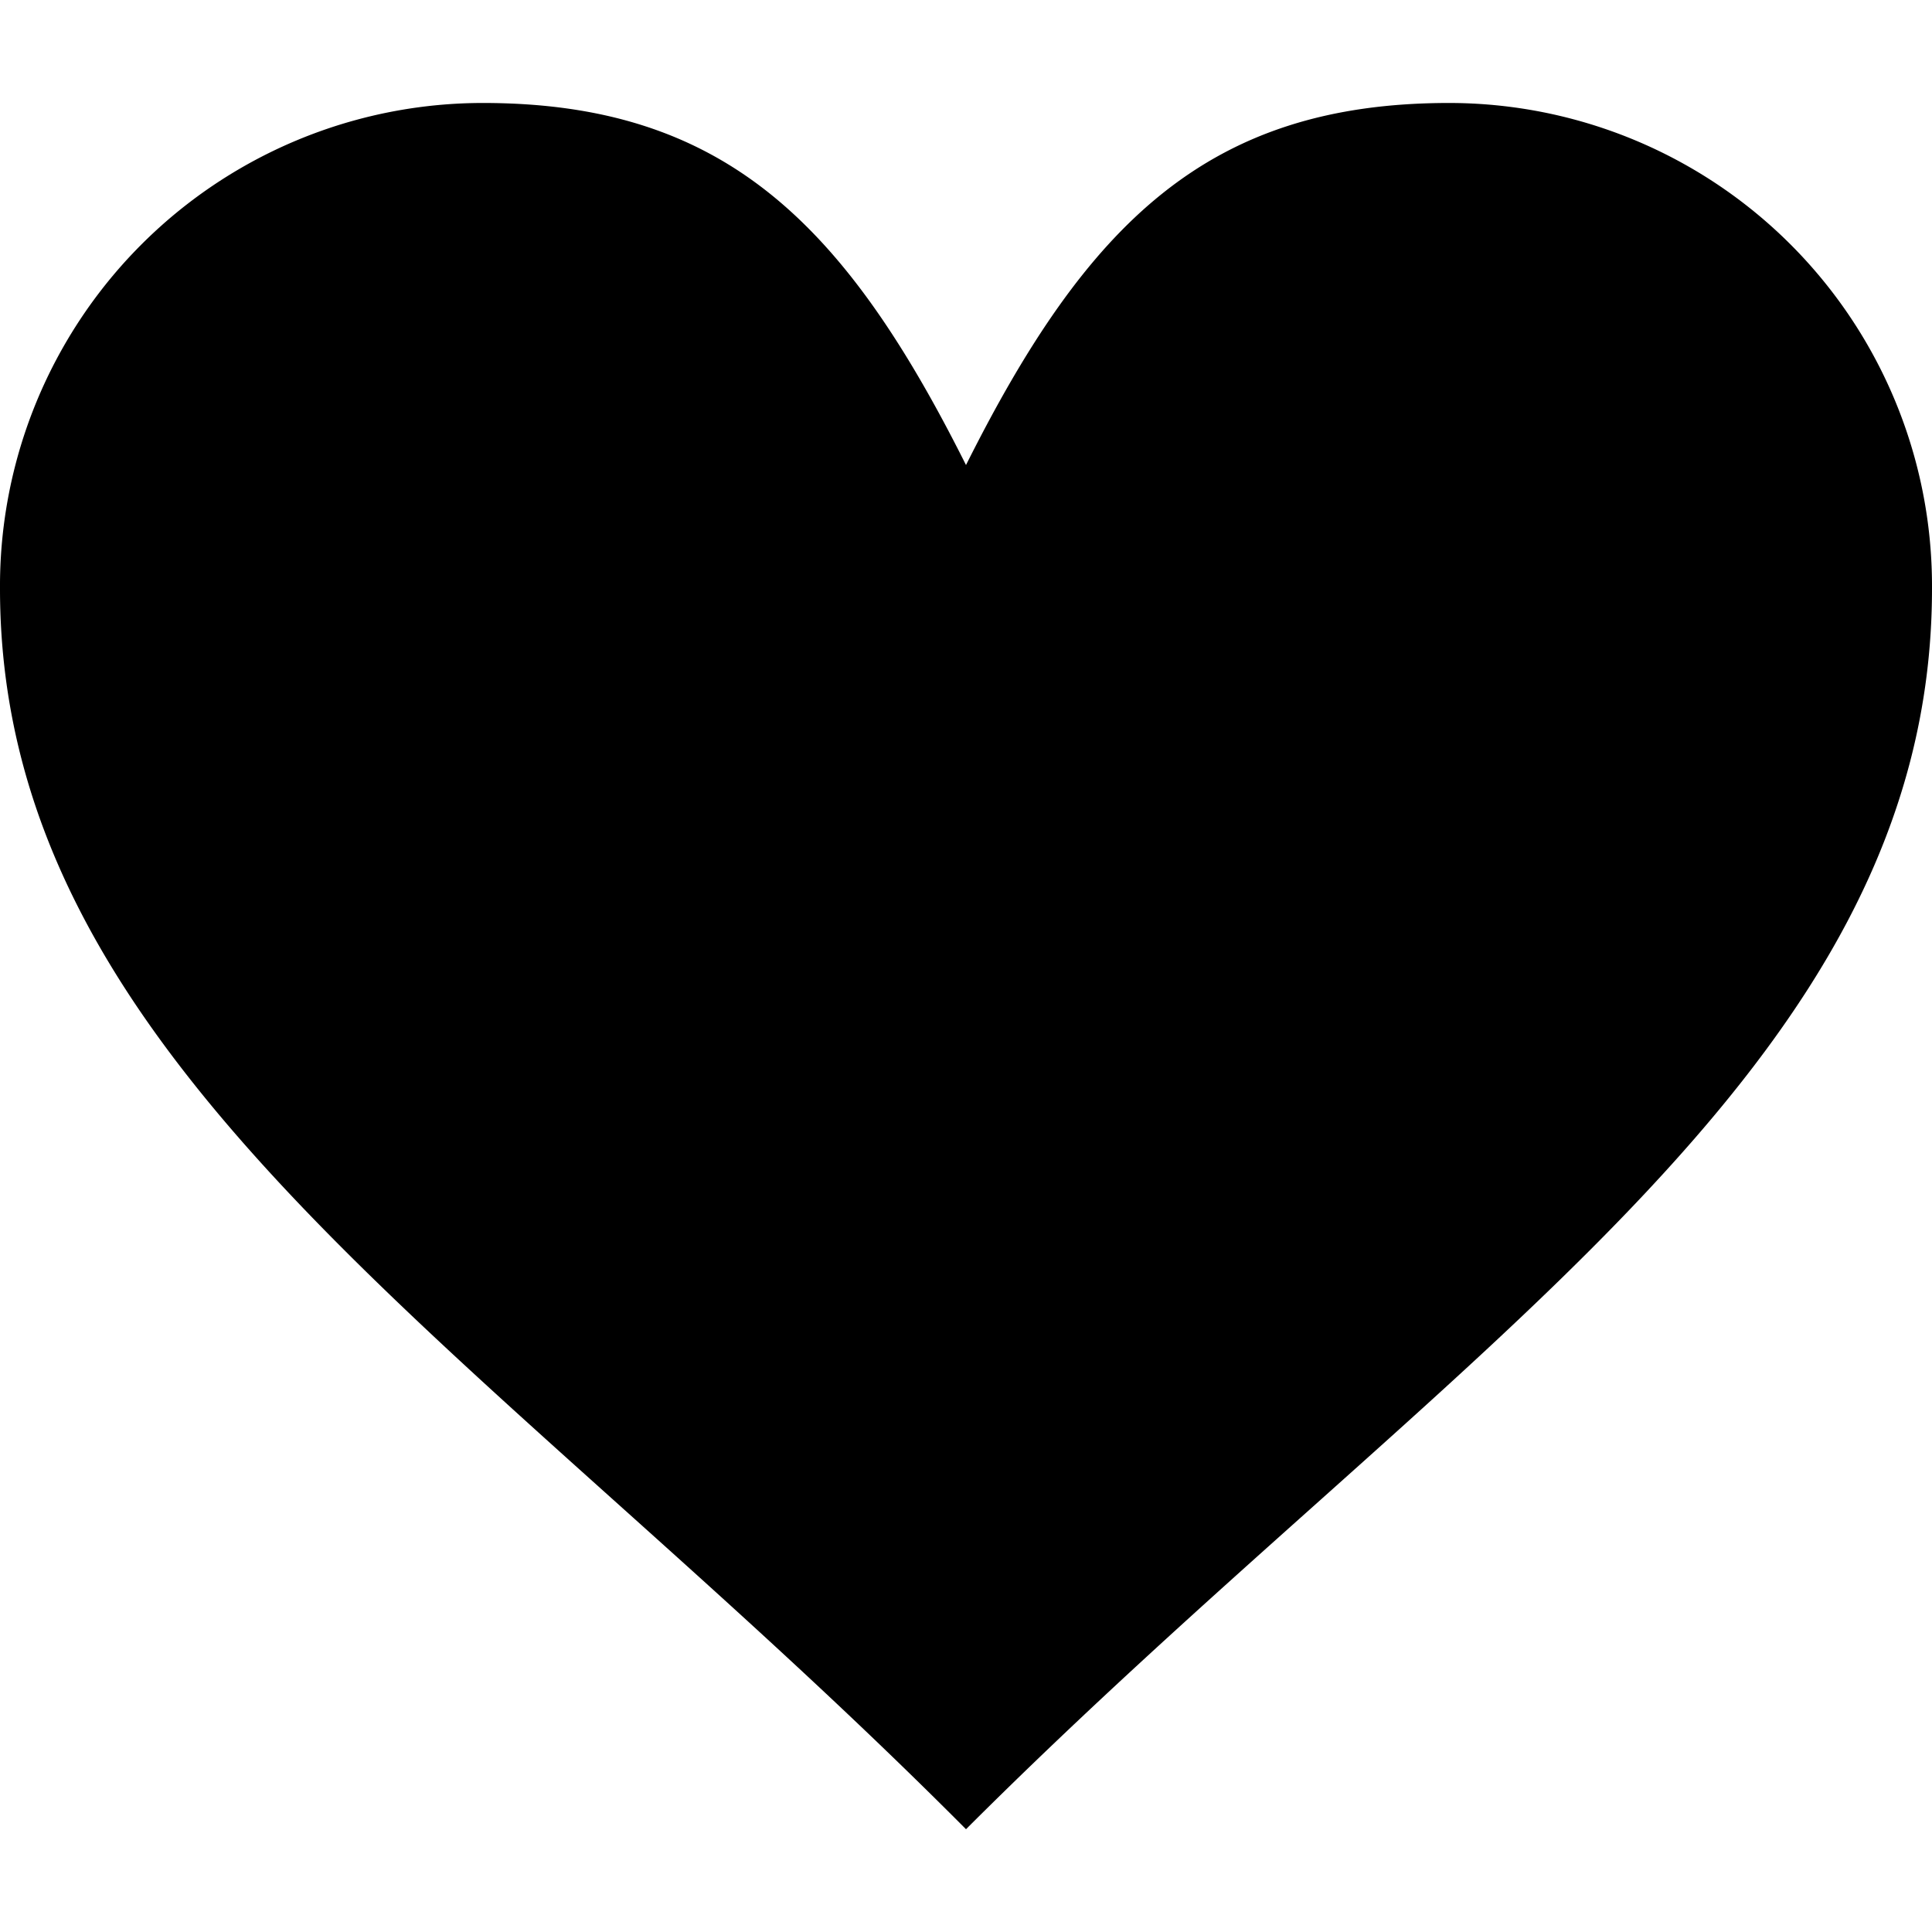 <svg id="Layer_1" data-name="Layer 1" xmlns="http://www.w3.org/2000/svg" viewBox="0 0 100 100"><defs><style>.cls-1{fill:none;}</style></defs><rect class="cls-1" width="100" height="100"/><g id="_166_Heart_Love_Like_Twitter" data-name=" 166 Heart Love Like Twitter"><g id="Group_7" data-name="Group 7"><path id="Path_9-2" data-name="Path 9-2" d="M75,5.33a25,25,0,0,1,25,25v.14h0c0,25-25,39.23-50,64.21C25,69.55,0,55.3,0,30.47A25,25,0,0,1,24.94,5.33H25c12.49,0,18.74,6.24,25,18.74C56.26,11.57,62.52,5.33,75,5.33Z"/></g></g></svg>